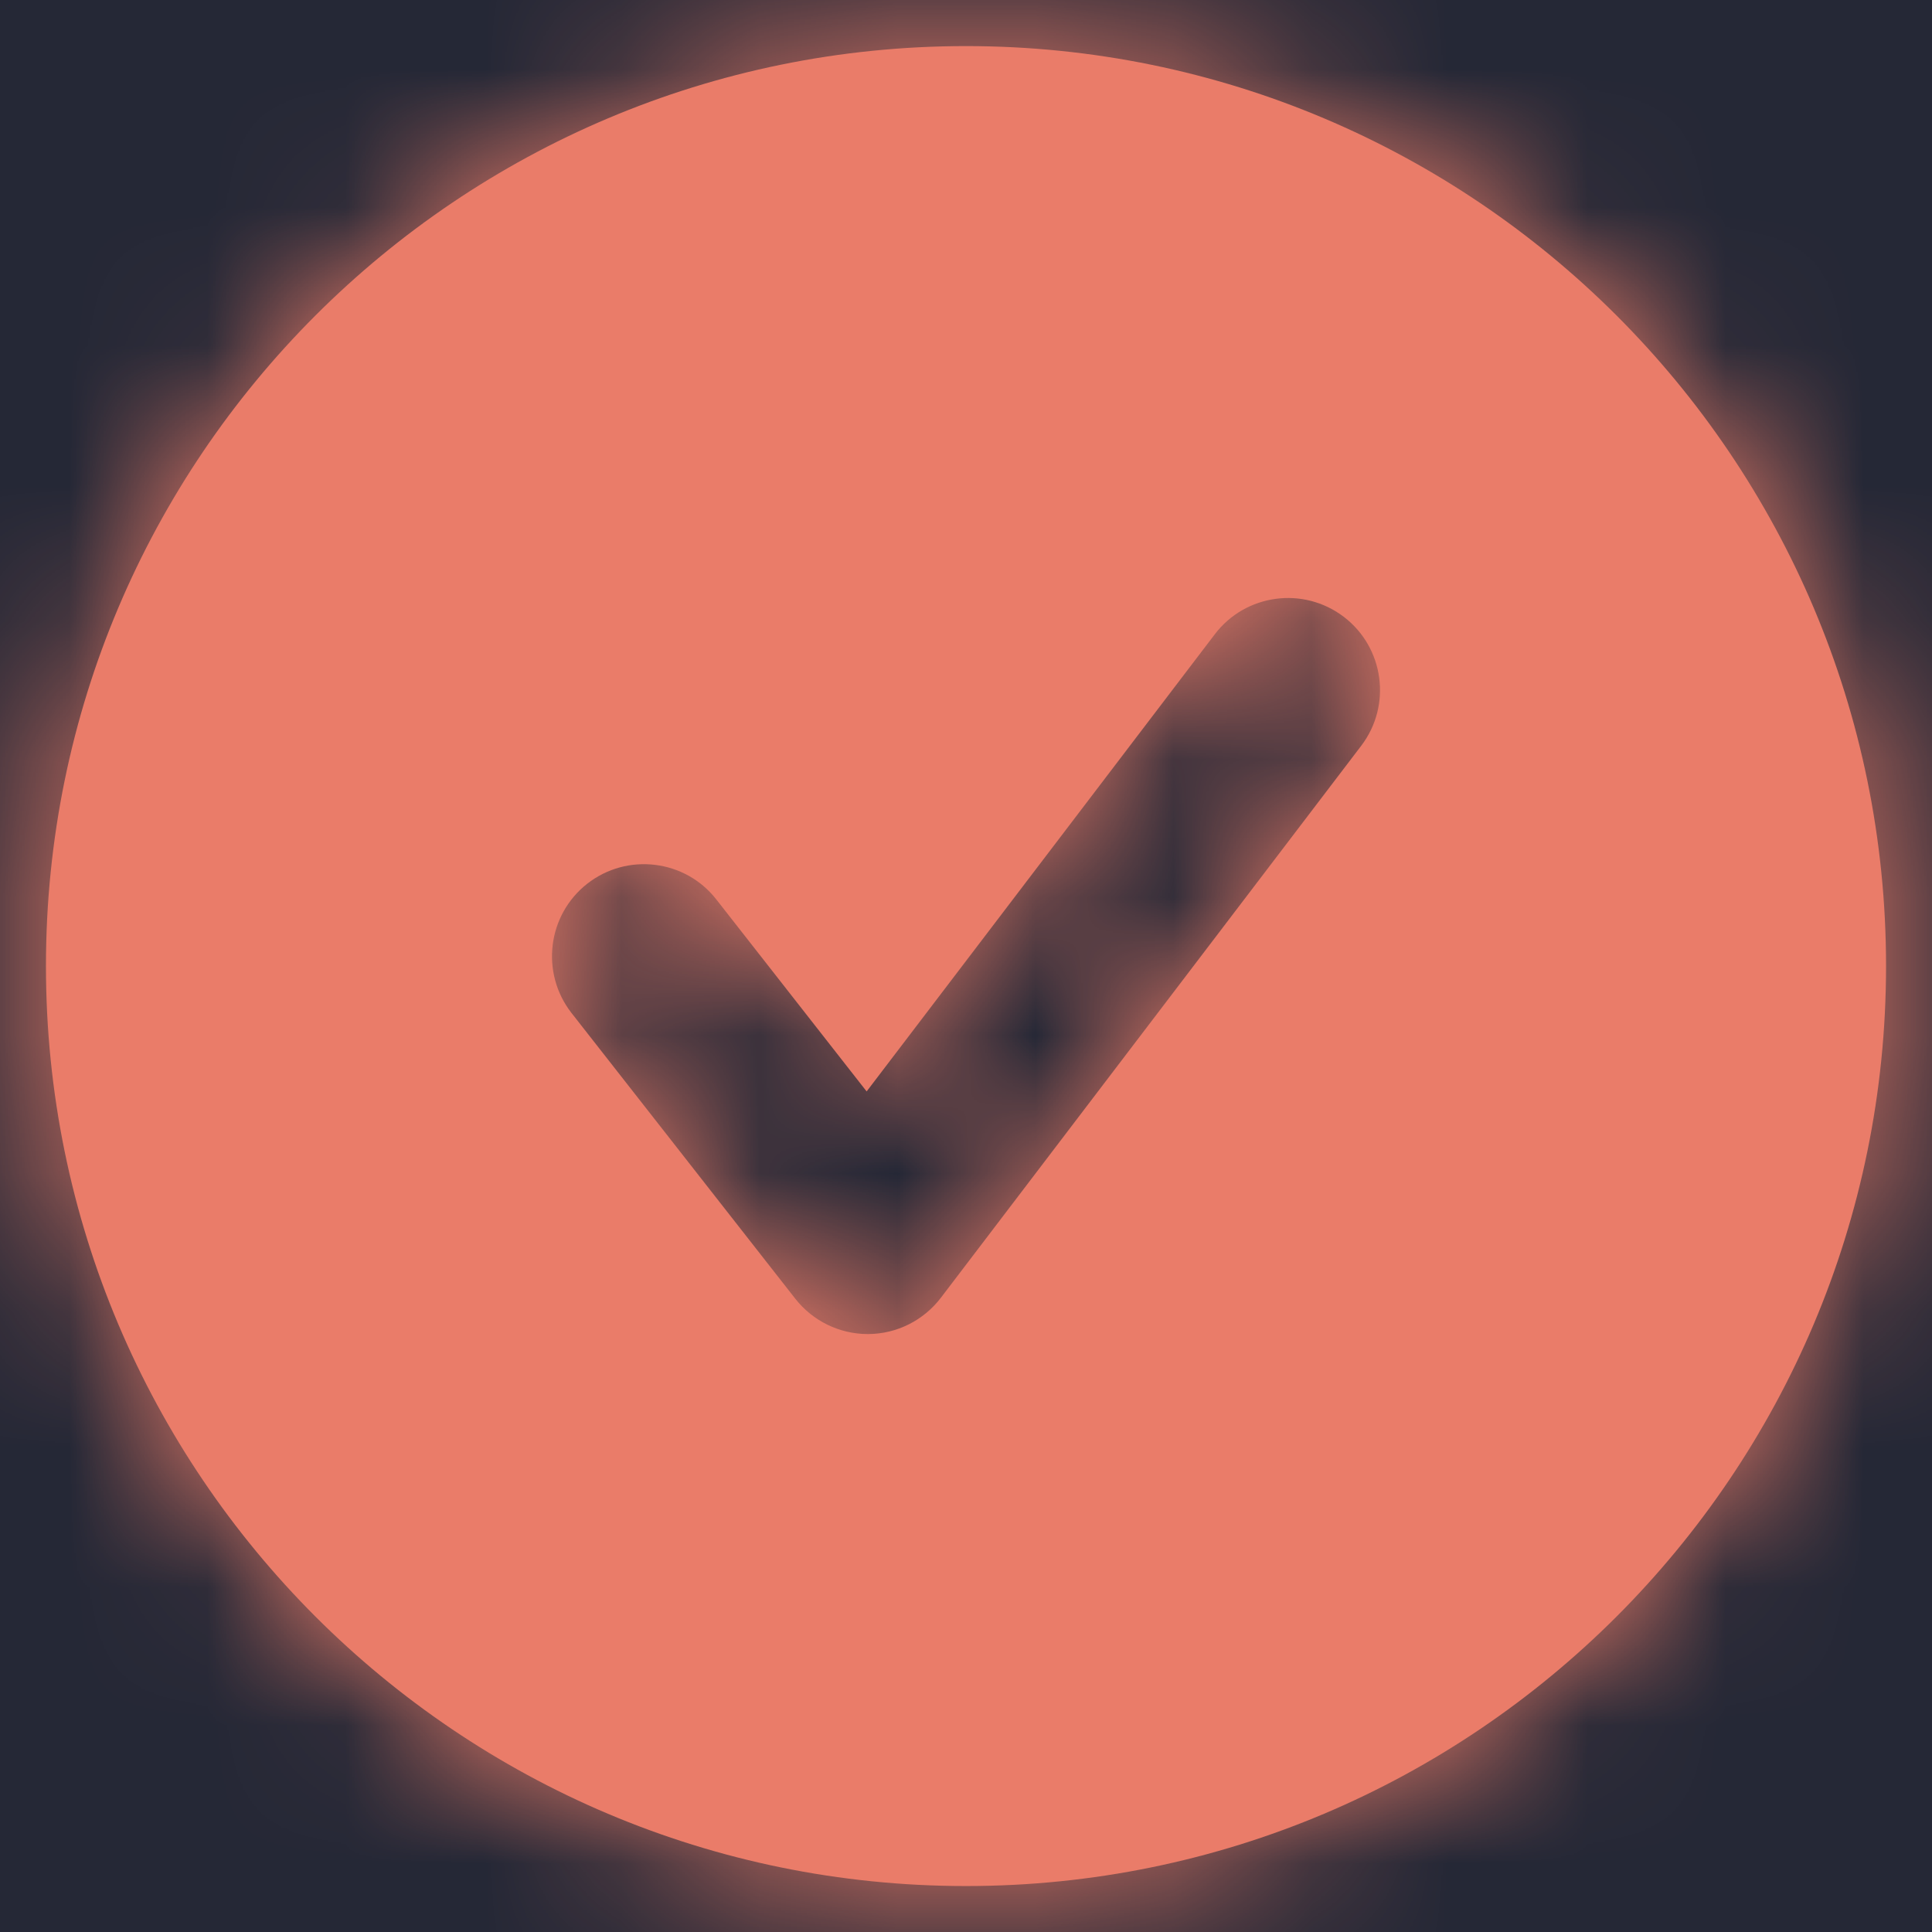 <svg width="14" height="14" viewBox="0 0 14 14" fill="none" xmlns="http://www.w3.org/2000/svg">
<rect width="14" height="14" fill="#DCDCDC"/>
<g id="2. Pop Up_Dark Version">
<g clip-path="url(#clip0_0_1)">
<rect x="-893" y="-232" width="1194" height="834" rx="16" fill="#252836"/>
<g id="Column 2">
<rect x="-108" y="-232" width="409" height="834" rx="8" fill="#1F1D2B"/>
<g id="Content">
<g id="Content_2" clip-path="url(#clip1_0_1)">
<g id="Content_3">
<g id="Content / Items">
<g id="Name">
<g id="Items">
<g id="Item">
<g id="Frame 61">
</g>
</g>
</g>
</g>
</g>
</g>
</g>
</g>
</g>
<g id="Content_4">
<rect id="Overlay" x="-893" y="-232" width="1194" height="834" fill="black" fill-opacity="0.7"/>
<g id="Pop Up">
<path id="Background" d="M-513 -216C-513 -224.837 -505.837 -232 -497 -232H285C293.837 -232 301 -224.837 301 -216V602H-497C-505.837 602 -513 594.837 -513 586V-216Z" fill="#1F1D2B"/>
<g id="Payment Content">
<g id="Payment Method">
<g id="Tabs">
<g id="Content_5">
<rect x="-79.5" y="-6.5" width="100" height="63" rx="7.5" fill="#252836"/>
<g id="Icon/Fill/checkmark-circle">
<path id="Mask" fill-rule="evenodd" clip-rule="evenodd" d="M9.864 5.404L6.818 9.404C6.693 9.568 6.499 9.666 6.292 9.667H6.287C6.083 9.667 5.889 9.572 5.763 9.411L4.141 7.34C3.915 7.05 3.966 6.631 4.255 6.404C4.545 6.177 4.965 6.228 5.191 6.518L6.28 7.909L8.803 4.596C9.025 4.304 9.444 4.246 9.738 4.47C10.03 4.693 10.087 5.111 9.864 5.404ZM7 0.334C3.318 0.334 0.333 3.318 0.333 7C0.333 10.682 3.318 13.667 7 13.667C10.682 13.667 13.667 10.682 13.667 7C13.667 3.318 10.682 0.334 7 0.334Z" fill="#EA7C69"/>
<mask id="mask0_0_1" style="mask-type:luminance" maskUnits="userSpaceOnUse" x="0" y="0" width="14" height="14">
<path id="Mask_2" fill-rule="evenodd" clip-rule="evenodd" d="M9.864 5.404L6.818 9.404C6.693 9.568 6.499 9.666 6.292 9.667H6.287C6.083 9.667 5.889 9.572 5.763 9.411L4.141 7.34C3.915 7.05 3.966 6.631 4.255 6.404C4.545 6.177 4.965 6.228 5.191 6.518L6.28 7.909L8.803 4.596C9.025 4.304 9.444 4.246 9.738 4.47C10.03 4.693 10.087 5.111 9.864 5.404ZM7 0.334C3.318 0.334 0.333 3.318 0.333 7C0.333 10.682 3.318 13.667 7 13.667C10.682 13.667 13.667 10.682 13.667 7C13.667 3.318 10.682 0.334 7 0.334Z" fill="white"/>
</mask>
<g mask="url(#mask0_0_1)">
<g id="&#240;&#159;&#142;&#168; Color">
<rect id="Base" x="-1" y="-1" width="16" height="16" fill="#EA7C69"/>
</g>
</g>
</g>
<rect x="-79.5" y="-6.5" width="100" height="63" rx="7.5" stroke="#ABBBC2"/>
</g>
</g>
</g>
</g>
</g>
</g>
</g>
</g>
<defs>
<clipPath id="clip0_0_1">
<rect x="-893" y="-232" width="1194" height="834" rx="16" fill="white"/>
</clipPath>
<clipPath id="clip1_0_1">
<rect width="361" height="454" fill="white" transform="translate(-84 -52)"/>
</clipPath>
</defs>
</svg>
